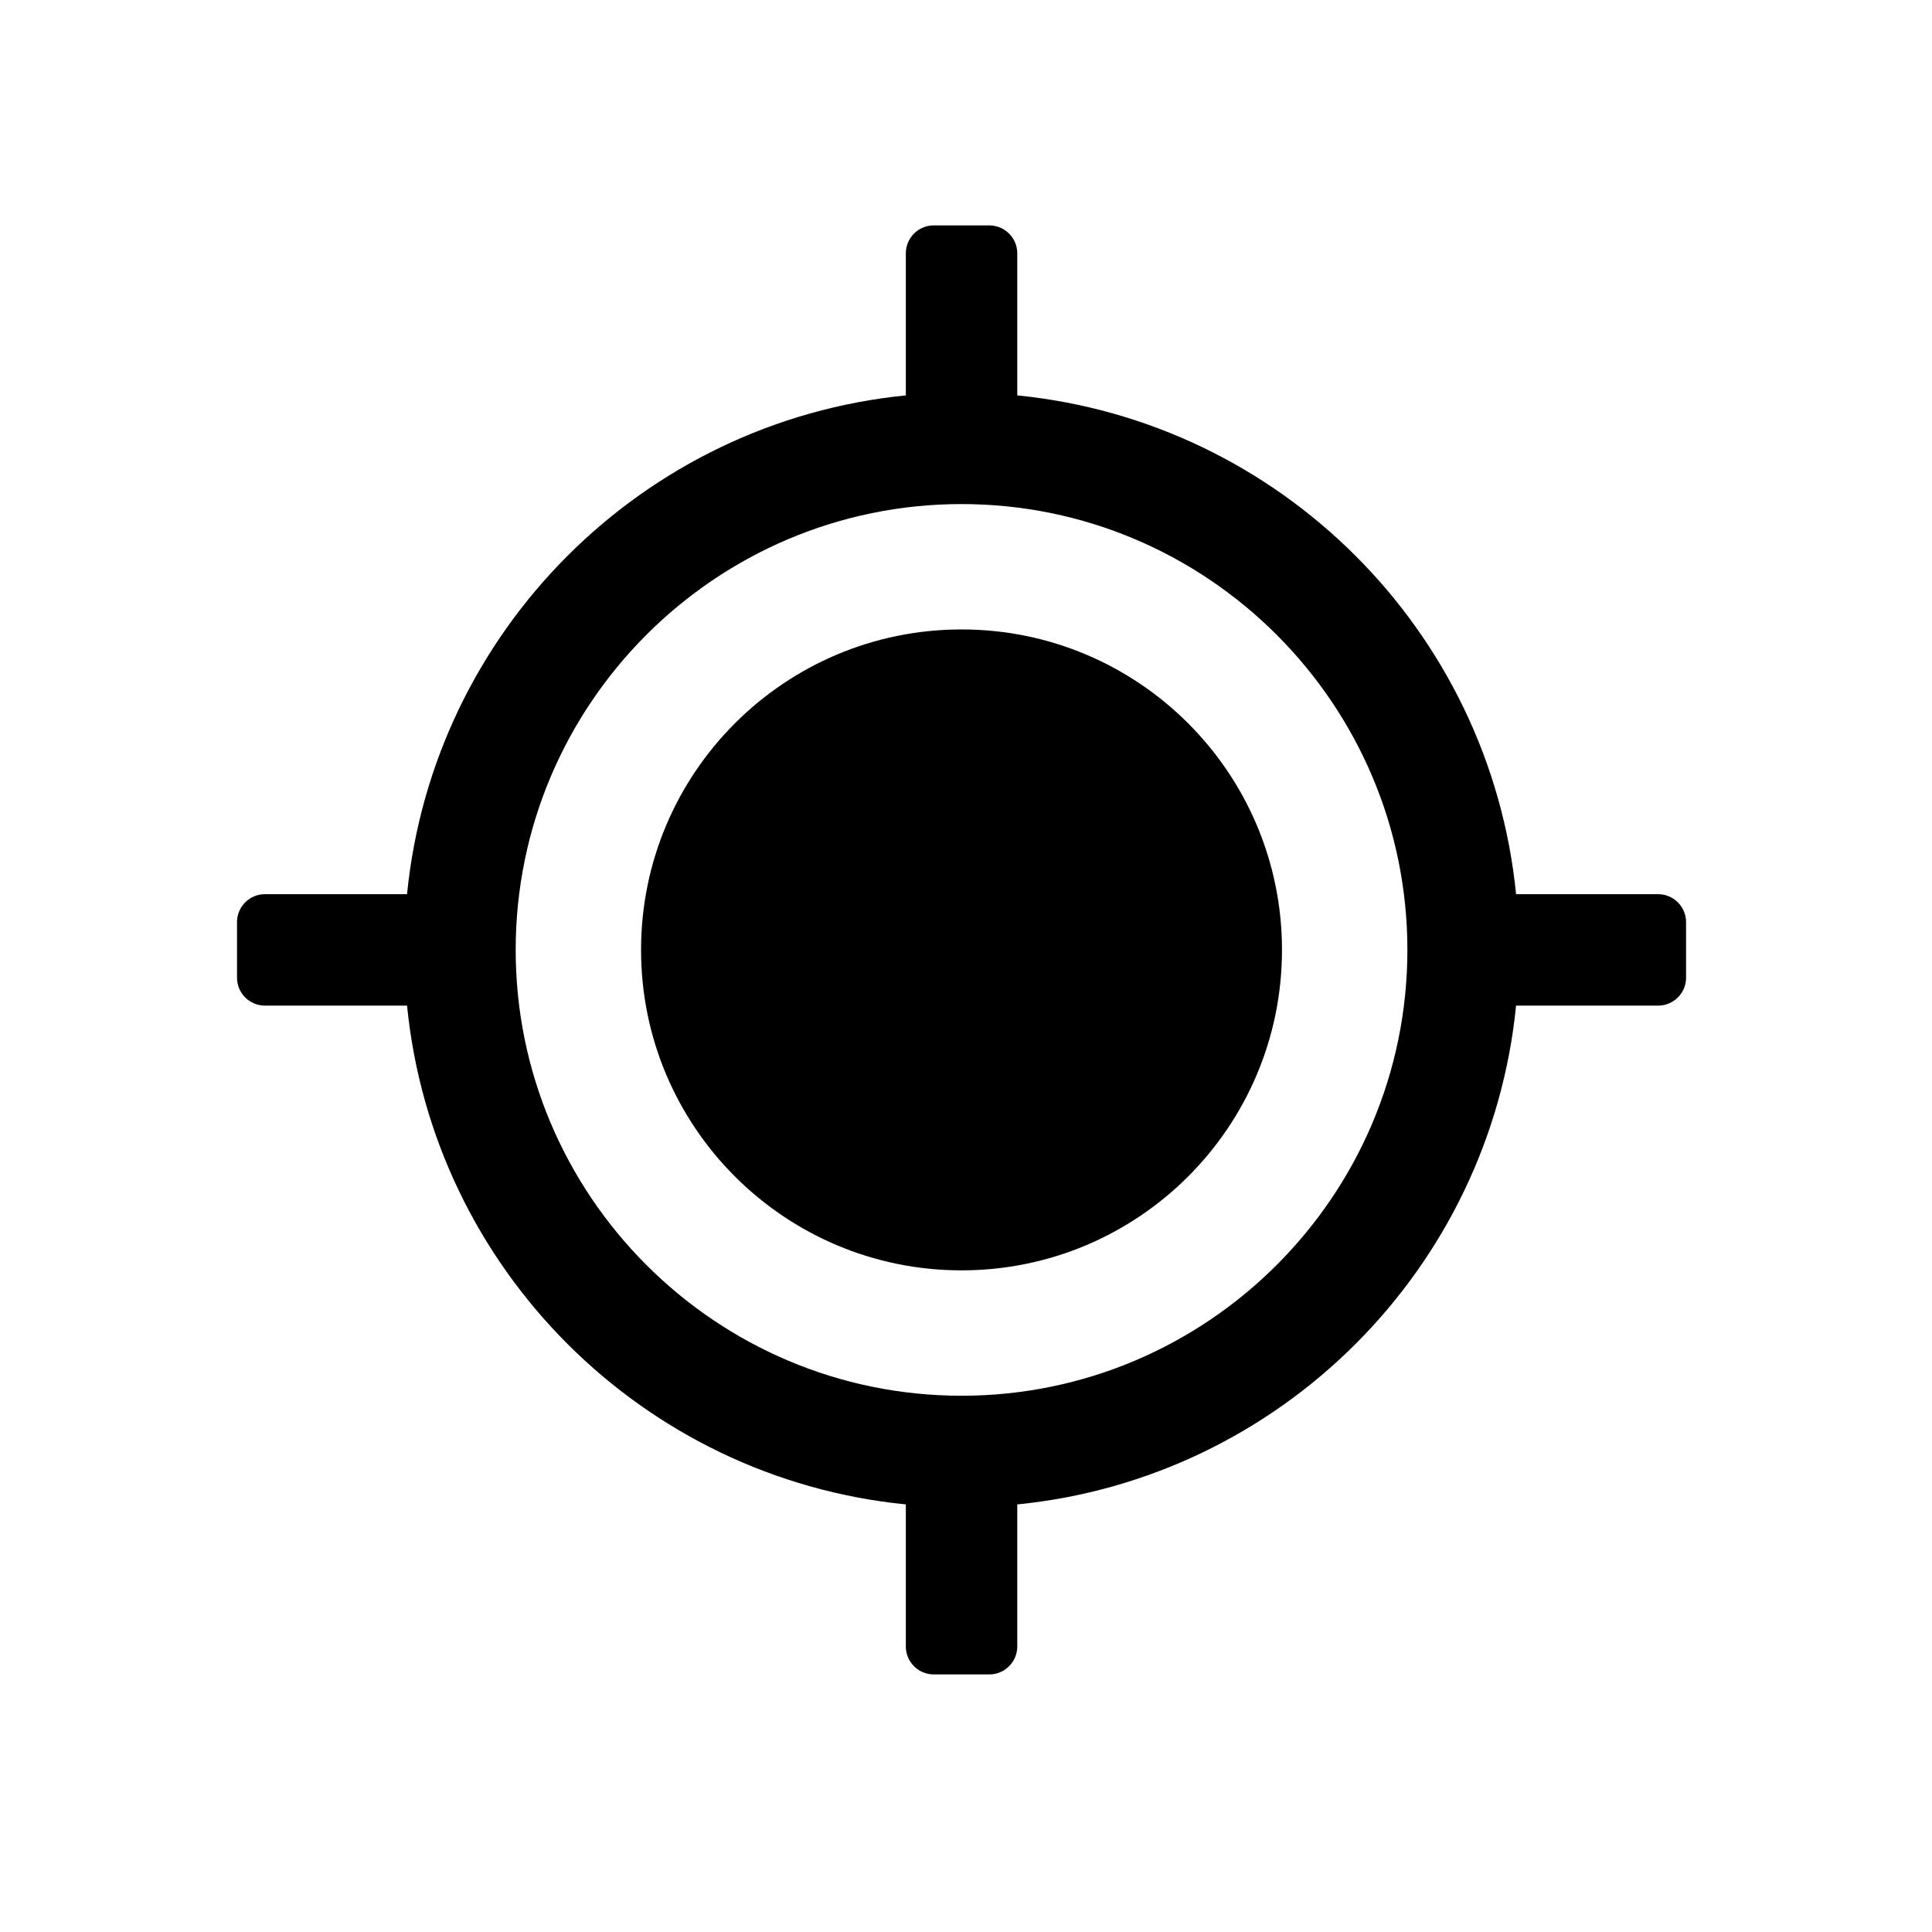 <?xml version="1.0" encoding="utf-8"?>
<!DOCTYPE svg PUBLIC "-//W3C//DTD SVG 1.1 Tiny//EN" "http://www.w3.org/Graphics/SVG/1.1/DTD/svg11-tiny.dtd">
<svg xmlns="http://www.w3.org/2000/svg" xmlns:xlink="http://www.w3.org/1999/xlink" version="1.1" baseProfile="tiny" x="0px" y="0px" width="480px" height="480px" viewBox="0 0 480 480" xml:space="preserve">
  <g id="position">
  	<path d="M318.506,236.002c0,43.969-35.643,79.615-79.615,79.615c-43.969,0-79.623-35.646-79.623-79.615   c0-43.97,35.654-79.62,79.623-79.62C282.864,156.382,318.506,192.032,318.506,236.002z"/>
  	<path d="M411.977,222.156h-35.314c-6.502-65.412-58.518-117.424-123.926-123.921V62.921c0-3.806-3.123-6.92-6.92-6.92h-13.846   c-3.814,0-6.92,3.114-6.92,6.92v35.314c-65.426,6.497-117.428,58.509-123.922,123.921H65.811c-3.805,0-6.926,3.11-6.926,6.921   v13.845c0,3.814,3.121,6.921,6.926,6.921h35.318c6.494,65.416,58.496,117.423,123.922,123.925v35.311   c0,3.805,3.105,6.925,6.92,6.925h13.846c3.797,0,6.92-3.12,6.92-6.925v-35.311c65.408-6.502,117.424-58.509,123.926-123.925h35.314   c3.795,0,6.92-3.106,6.92-6.921v-13.845C418.897,225.267,415.772,222.156,411.977,222.156z M238.891,346.768   c-61.076,0-110.77-49.69-110.77-110.766c0-61.081,49.693-110.767,110.77-110.767c61.084,0,110.771,49.686,110.771,110.767   C349.663,297.077,299.975,346.768,238.891,346.768z"/>
  </g>
</svg>
